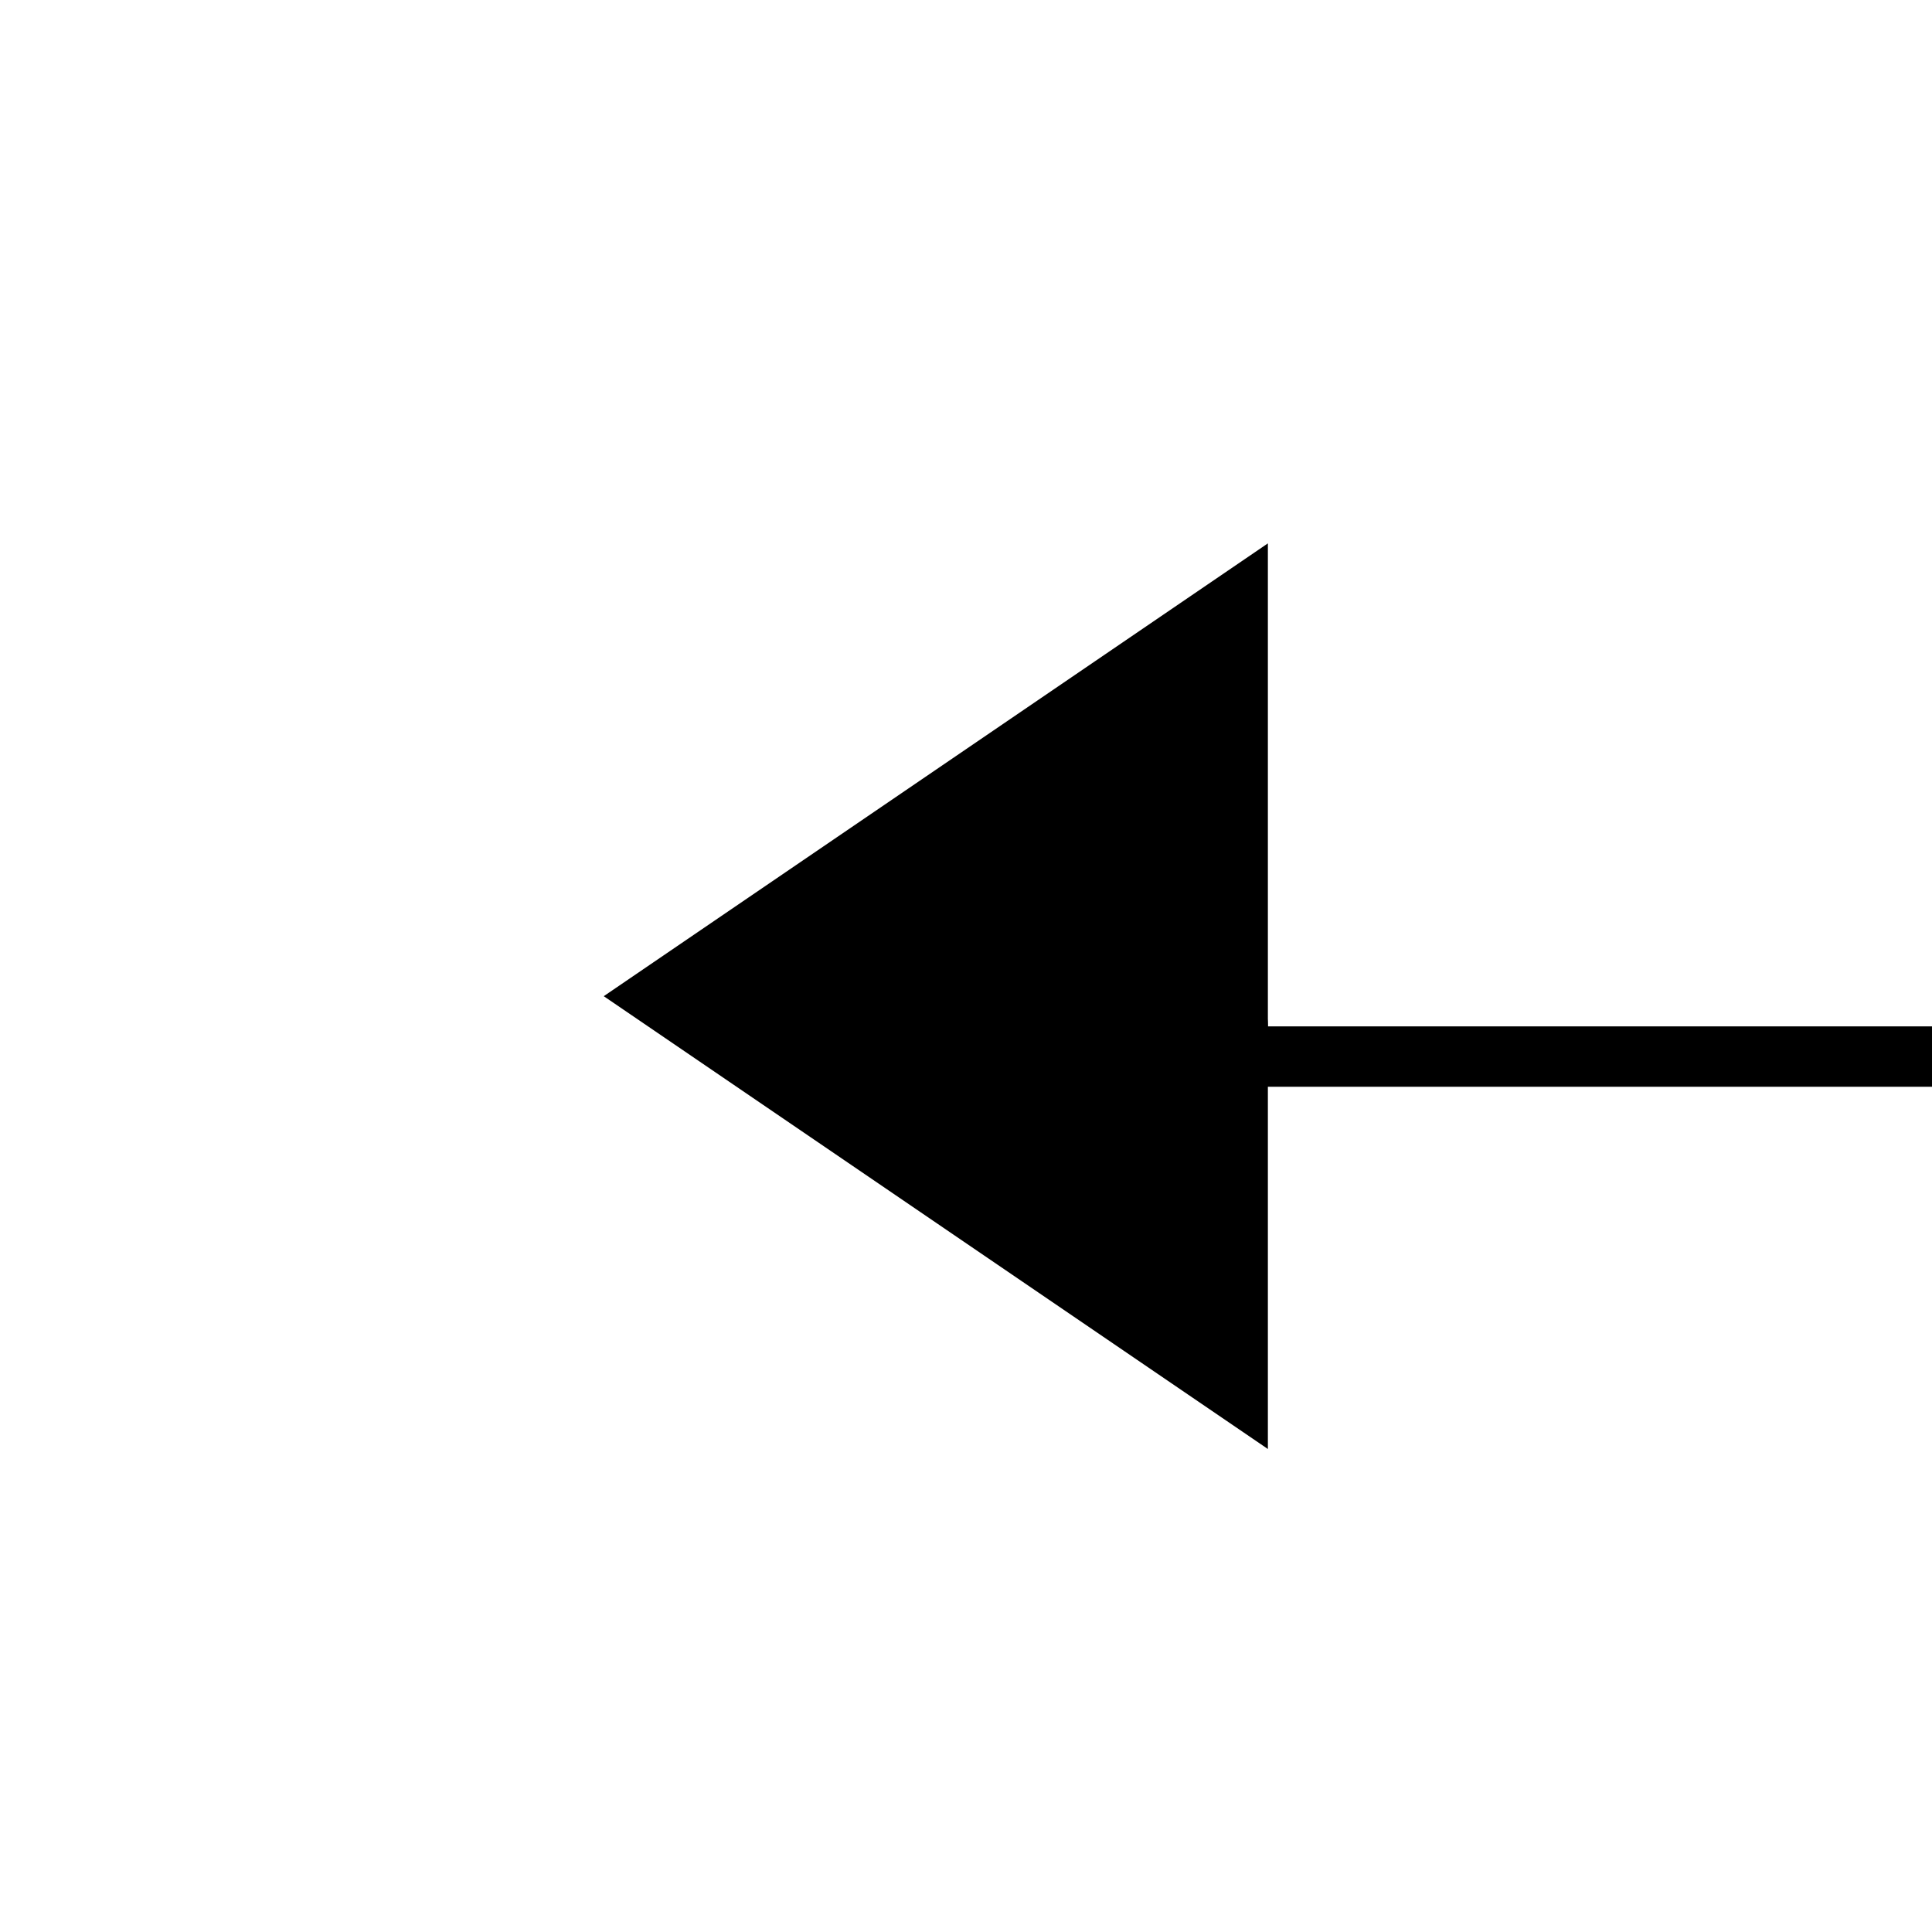 ﻿<?xml version="1.0" encoding="utf-8"?>
<svg version="1.1" xmlns:xlink="http://www.w3.org/1999/xlink" width="32px" height="32px" preserveAspectRatio="xMinYMid meet" viewBox="630 847  32 30" xmlns="http://www.w3.org/2000/svg">
  <path d="M 1697 863.5  L 650.5 863.5  A 0.5 0.5 0 0 1 650.5 863 A 0.5 0.5 0 0 0 650 862.5 " stroke-width="1" stroke="#000000" fill="none" />
  <path d="M 651 855  L 640 862.5  L 651 870  L 651 855  Z " fill-rule="nonzero" fill="#000000" stroke="none" />
</svg>
